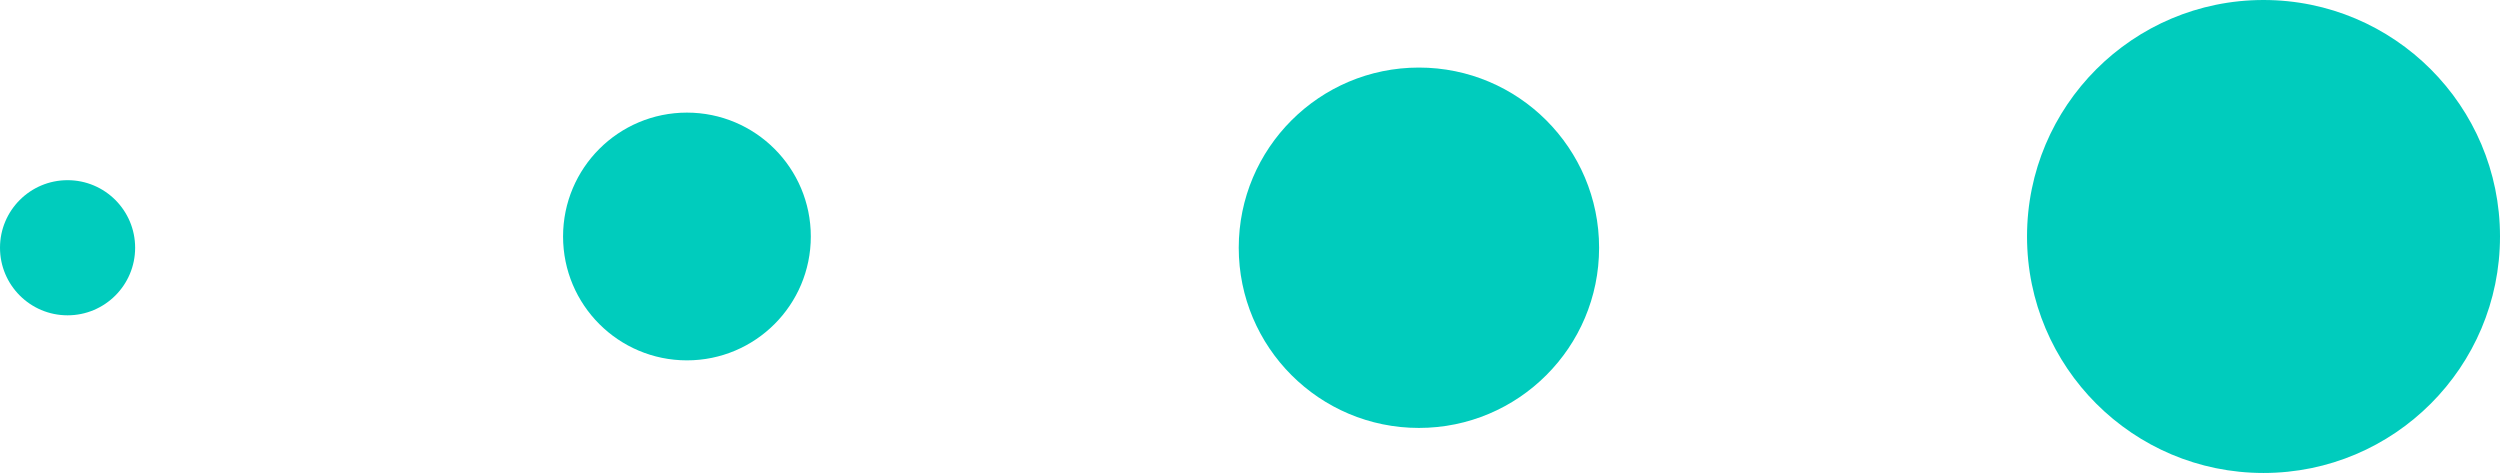 <svg width="111" height="21" viewBox="0 0 111 21" fill="none" xmlns="http://www.w3.org/2000/svg">
<path d="M90 10.5C90 16.299 94.701 21 100.5 21C106.299 21 111 16.299 111 10.5C111 4.701 106.299 0 100.5 0C94.701 0 90 4.701 90 10.5Z" fill="#00CCBD"/>
<path d="M55 11C55 15.418 58.582 19 63 19C67.418 19 71 15.418 71 11C71 6.582 67.418 3 63 3C58.582 3 55 6.582 55 11Z" fill="#00CCBD"/>
<path d="M25 10.5C25 13.538 27.462 16 30.5 16C33.538 16 36 13.538 36 10.5C36 7.462 33.538 5 30.5 5C27.462 5 25 7.462 25 10.5Z" fill="#00CCBD"/>
<path d="M0 11C0 12.657 1.343 14 3 14C4.657 14 6 12.657 6 11C6 9.343 4.657 8 3 8C1.343 8 0 9.343 0 11Z" fill="#00CCBD"/>
</svg>
